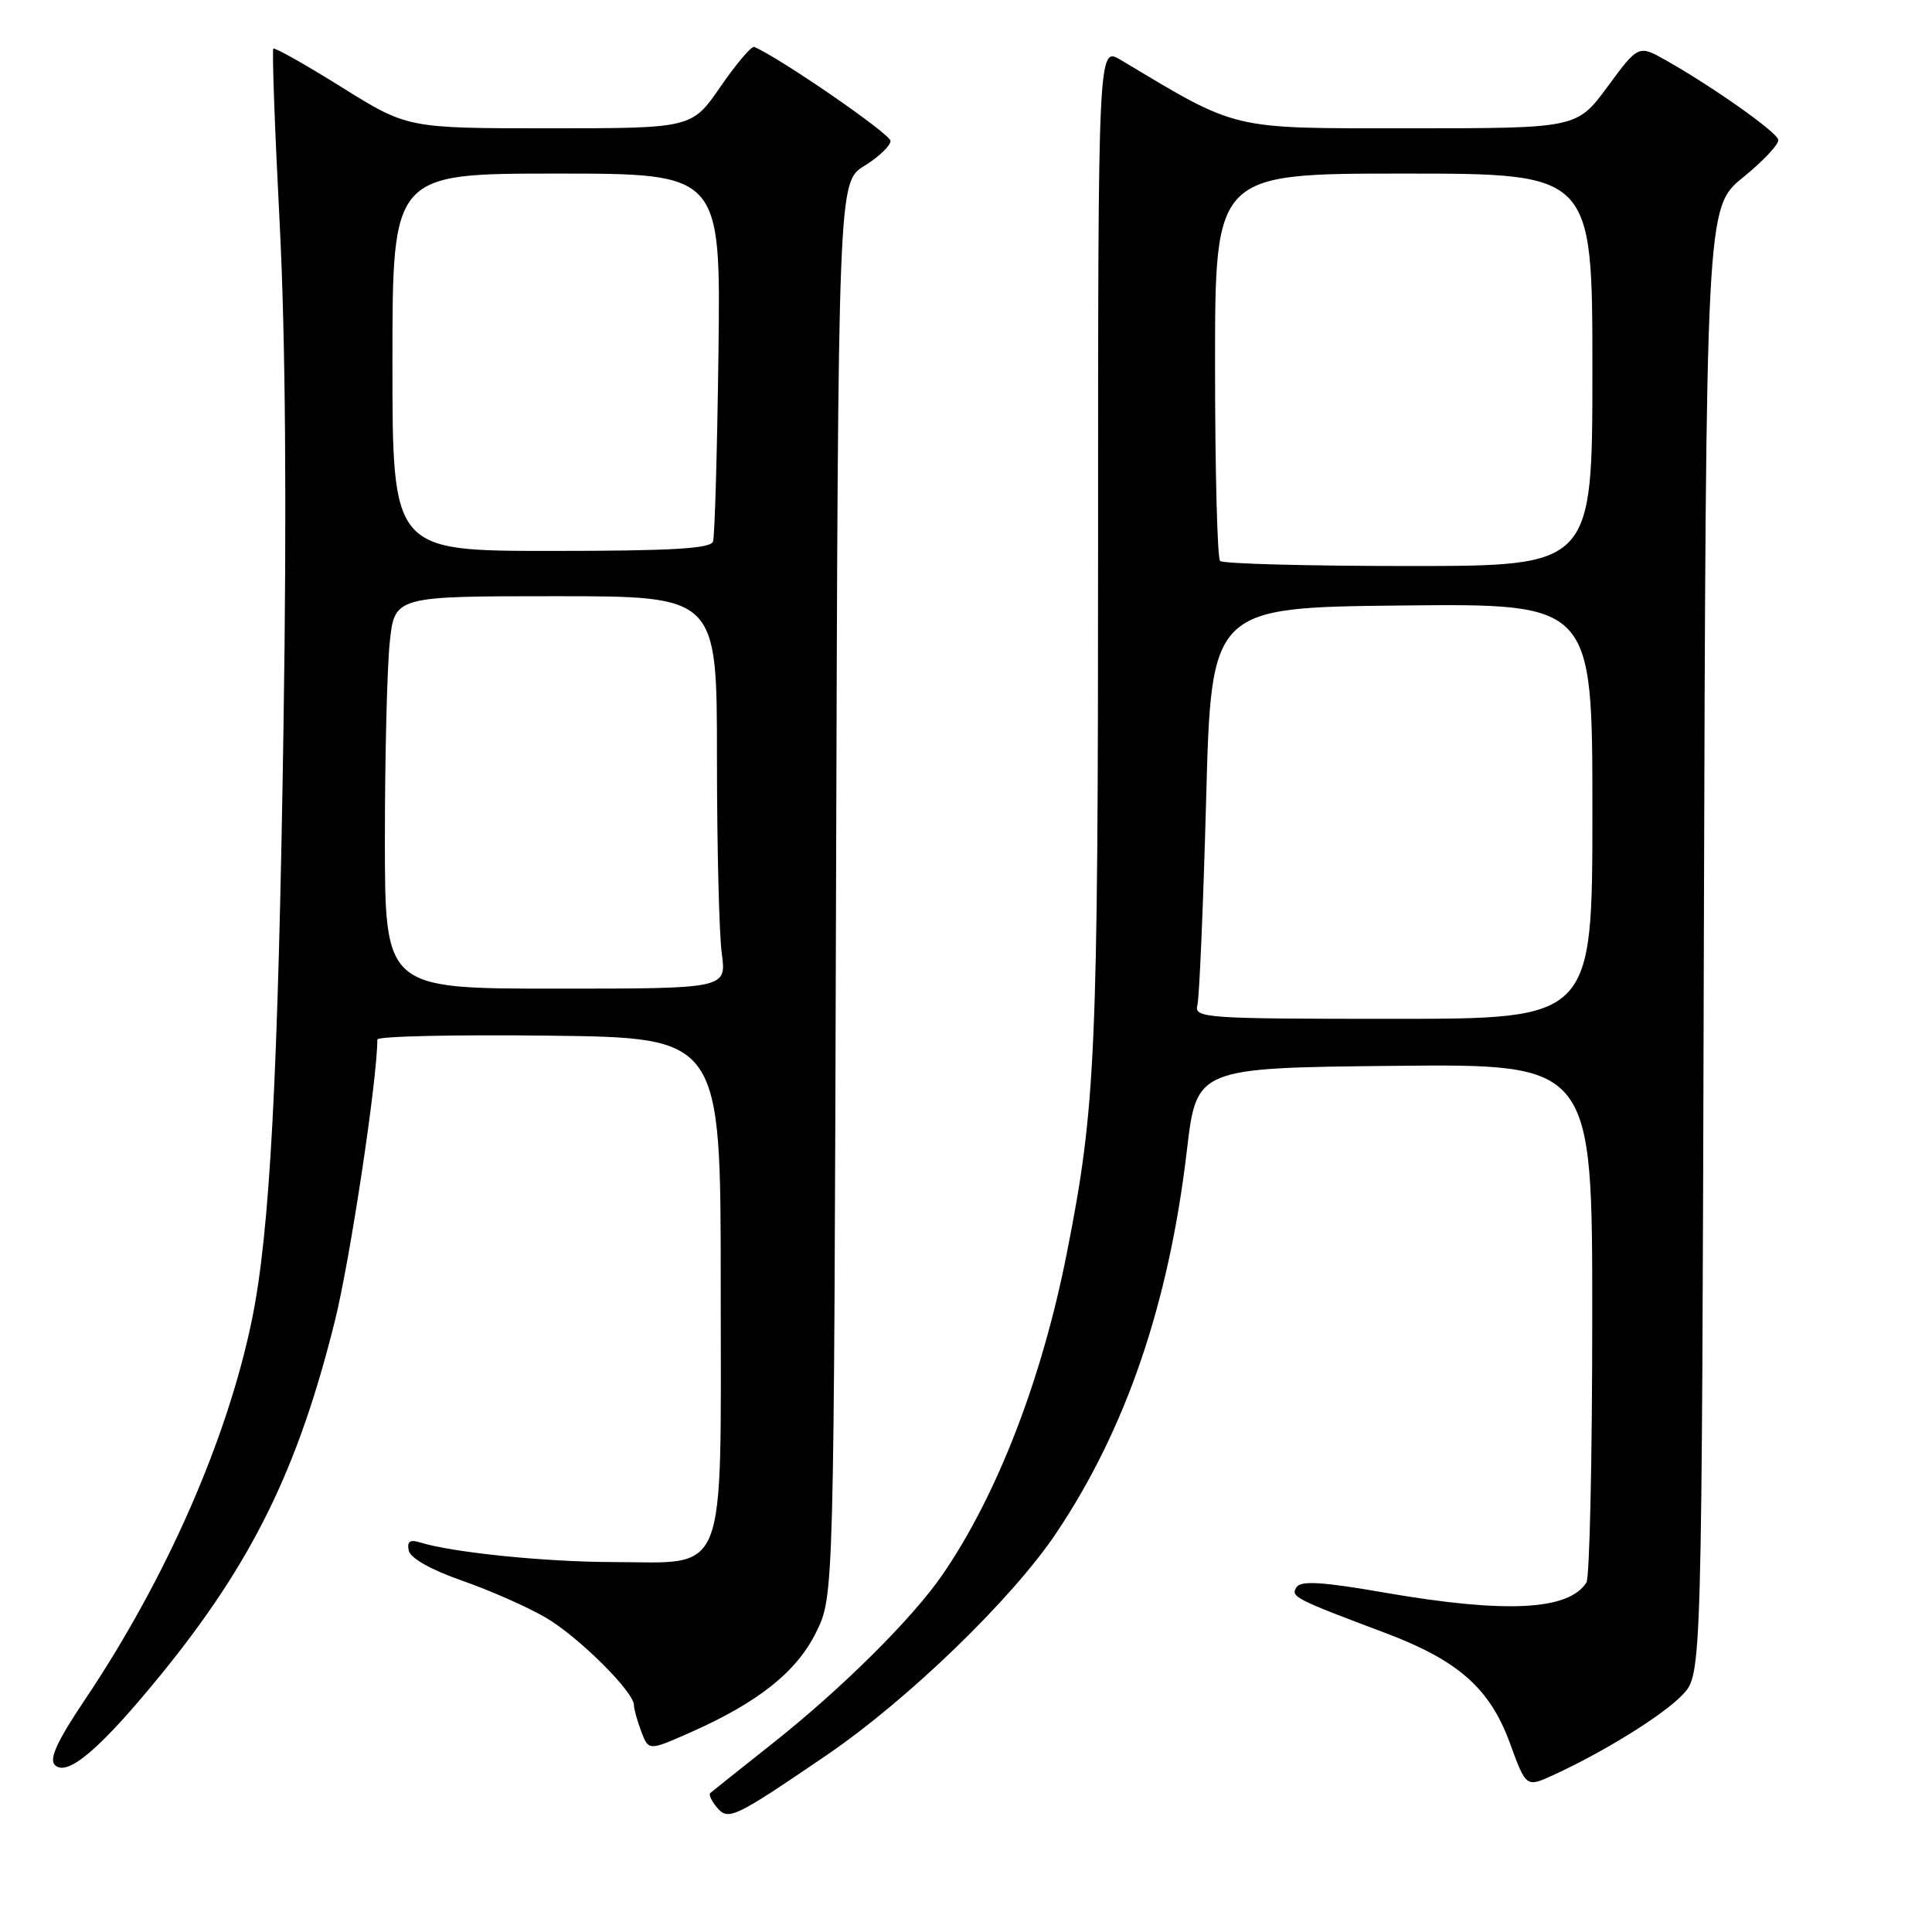 <?xml version="1.0" encoding="UTF-8" standalone="no"?>
<!DOCTYPE svg PUBLIC "-//W3C//DTD SVG 1.1//EN" "http://www.w3.org/Graphics/SVG/1.1/DTD/svg11.dtd" >
<svg xmlns="http://www.w3.org/2000/svg" xmlns:xlink="http://www.w3.org/1999/xlink" version="1.1" viewBox="0 0 256 256">
 <g >
 <path fill="currentColor"
d=" M 109.47 232.61 C 120.25 225.27 134.11 211.88 139.97 203.12 C 149.21 189.33 154.88 172.73 157.26 152.50 C 158.55 141.50 158.55 141.50 184.77 141.23 C 211.00 140.97 211.00 140.97 210.98 174.73 C 210.98 193.31 210.63 209.03 210.21 209.69 C 207.86 213.39 199.55 213.81 183.52 211.04 C 175.20 209.59 172.35 209.42 171.79 210.32 C 170.99 211.57 171.52 211.85 183.52 216.36 C 193.23 220.01 197.42 223.72 200.07 230.97 C 202.22 236.86 202.22 236.86 205.86 235.19 C 212.72 232.03 220.50 227.18 223.00 224.51 C 225.50 221.84 225.50 221.84 225.77 124.67 C 226.05 27.50 226.05 27.50 230.97 23.50 C 233.68 21.30 235.78 19.05 235.63 18.50 C 235.36 17.44 226.98 11.52 220.81 8.03 C 217.11 5.93 217.11 5.93 213.02 11.47 C 208.94 17.00 208.94 17.00 186.81 17.00 C 162.72 17.00 164.25 17.36 148.50 7.94 C 145.50 6.15 145.50 6.15 145.50 72.32 C 145.50 139.84 145.20 146.60 141.37 166.00 C 138.07 182.74 132.14 198.08 124.91 208.62 C 120.92 214.44 111.51 223.78 102.33 231.04 C 98.03 234.45 94.32 237.40 94.11 237.59 C 93.89 237.79 94.28 238.63 94.96 239.45 C 96.49 241.30 97.19 240.97 109.47 232.61 Z  M 21.33 221.89 C 33.39 207.08 39.50 194.67 44.38 175.00 C 46.40 166.89 50.00 143.00 50.00 137.74 C 50.00 137.31 60.24 137.08 72.75 137.23 C 95.50 137.50 95.50 137.50 95.50 170.34 C 95.50 209.78 96.58 207.01 81.14 206.98 C 72.17 206.96 59.93 205.71 55.66 204.38 C 54.32 203.96 53.91 204.25 54.16 205.45 C 54.37 206.47 57.09 208.00 61.24 209.45 C 64.95 210.74 69.94 212.95 72.33 214.35 C 76.66 216.89 84.00 224.17 84.00 225.94 C 84.00 226.45 84.44 228.02 84.97 229.43 C 85.95 232.00 85.95 232.00 91.45 229.57 C 100.47 225.58 105.57 221.52 108.15 216.27 C 110.50 211.50 110.50 211.50 110.78 117.81 C 111.06 24.13 111.06 24.13 114.53 21.98 C 116.44 20.80 118.00 19.31 118.00 18.67 C 118.00 17.77 103.46 7.74 99.95 6.22 C 99.59 6.06 97.58 8.42 95.48 11.47 C 91.67 17.00 91.67 17.00 72.83 17.00 C 54.00 17.00 54.00 17.00 45.28 11.56 C 40.48 8.56 36.40 6.26 36.22 6.45 C 36.03 6.63 36.41 17.07 37.06 29.64 C 37.83 44.73 38.01 67.28 37.57 96.00 C 36.86 142.72 35.77 163.21 33.39 174.83 C 30.13 190.73 22.01 209.20 11.25 225.22 C 7.57 230.70 6.48 233.08 7.27 233.87 C 8.90 235.50 13.31 231.73 21.33 221.89 Z  M 158.66 133.19 C 158.92 132.20 159.44 119.94 159.82 105.94 C 160.50 80.50 160.50 80.50 185.75 80.23 C 211.00 79.97 211.00 79.97 211.00 107.48 C 211.00 135.00 211.00 135.00 184.59 135.00 C 159.63 135.00 158.21 134.90 158.66 133.19 Z  M 161.67 74.33 C 161.30 73.97 161.00 62.27 161.00 48.33 C 161.00 23.00 161.00 23.00 186.00 23.00 C 211.00 23.00 211.00 23.00 211.00 49.00 C 211.00 75.00 211.00 75.00 186.67 75.00 C 173.28 75.00 162.03 74.70 161.67 74.33 Z  M 51.00 111.15 C 51.00 100.23 51.29 88.53 51.64 85.15 C 52.28 79.00 52.28 79.00 73.64 79.00 C 95.00 79.00 95.00 79.00 95.00 100.36 C 95.00 112.11 95.29 123.81 95.64 126.36 C 96.27 131.00 96.27 131.00 73.64 131.00 C 51.00 131.00 51.00 131.00 51.00 111.15 Z  M 52.00 48.00 C 52.00 23.00 52.00 23.00 73.75 23.00 C 95.50 23.00 95.50 23.00 95.20 46.75 C 95.03 59.81 94.71 71.06 94.48 71.75 C 94.16 72.70 88.97 73.00 73.03 73.00 C 52.00 73.00 52.00 73.00 52.00 48.00 Z "/>
</g>
</svg>